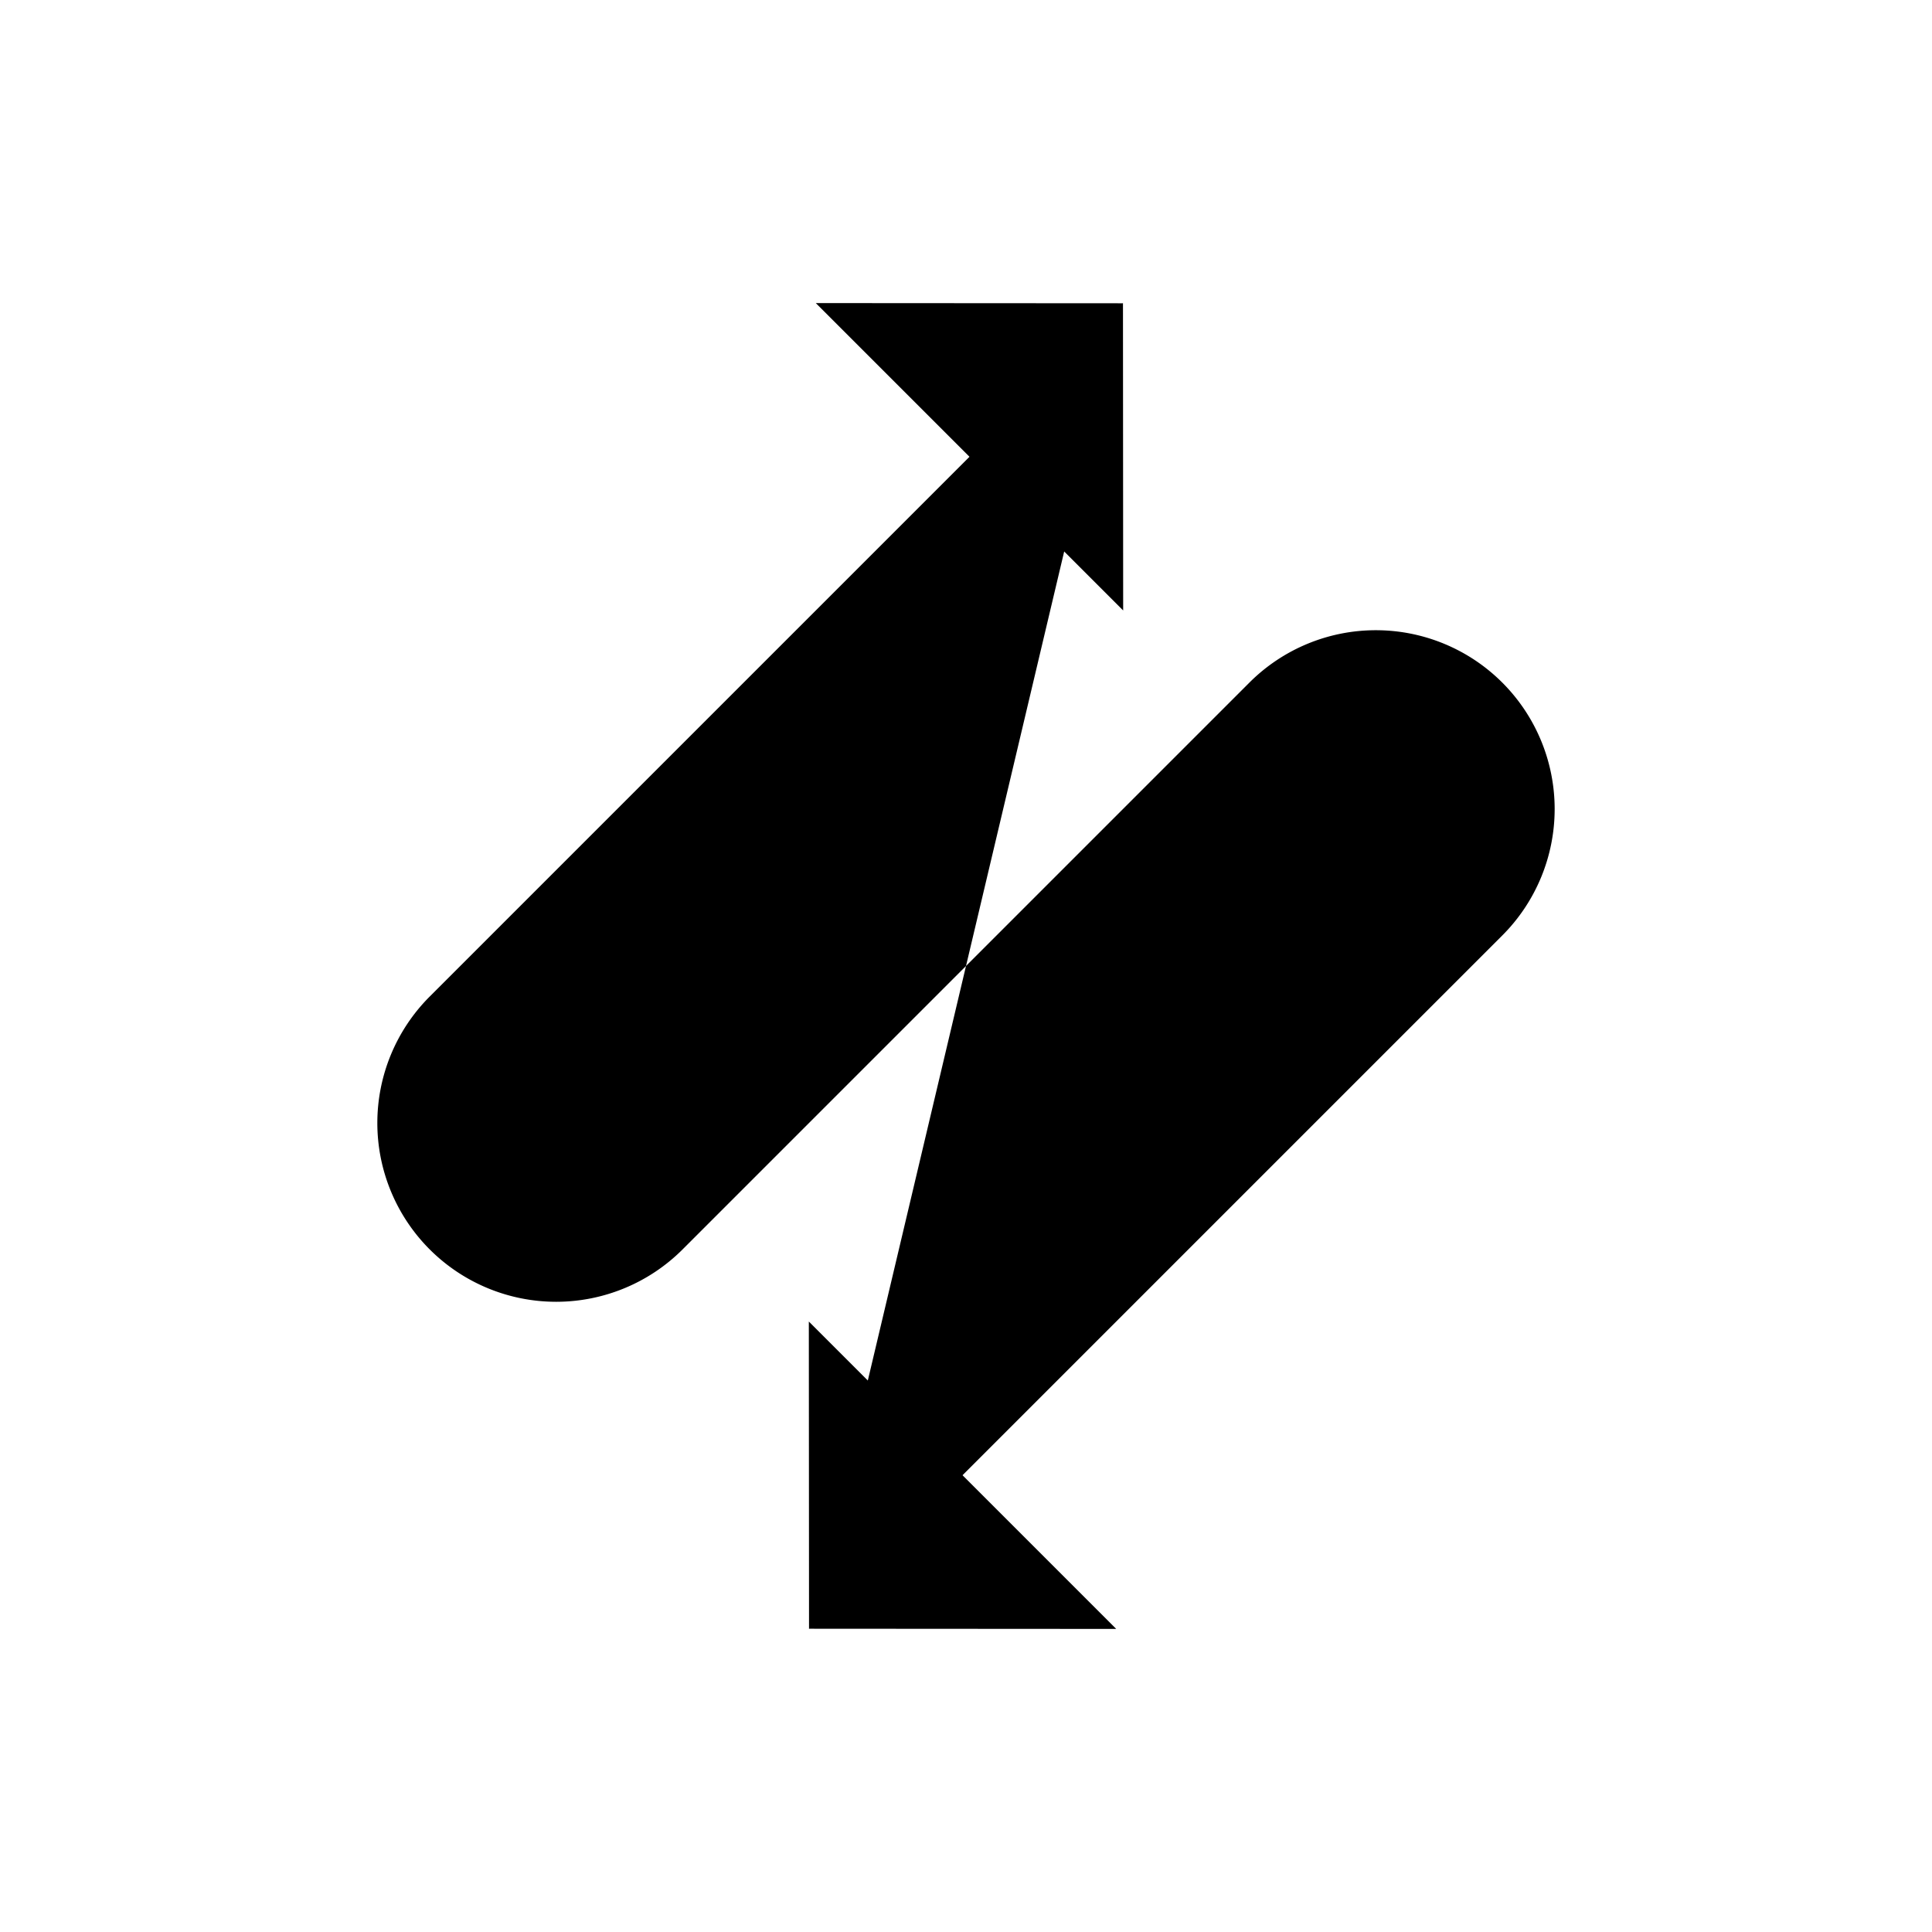 <svg xmlns="http://www.w3.org/2000/svg" width="40" height="40" viewBox="0 0 40 40" preserveAspectRatio="xMidYMid meet">
  <g class="IconSetexchange3">
    <path class="a2f28766-d9fb-4935-bb90-88a755944c31" d="M16.75,33.721,31.103,19.368a3.702,3.702,0,1,0-5.235-5.236L14.132,25.868A3.702,3.702,0,0,1,8.897,20.632L23.25,6.279"/>
    <polyline class="a2f28766-d9fb-4935-bb90-88a755944c31" points="16.746 27.361 16.75 33.721 23.11 33.725"/>
    <polyline class="a2f28766-d9fb-4935-bb90-88a755944c31" points="23.254 12.639 23.25 6.279 16.89 6.275"/>
  </g>
</svg>
